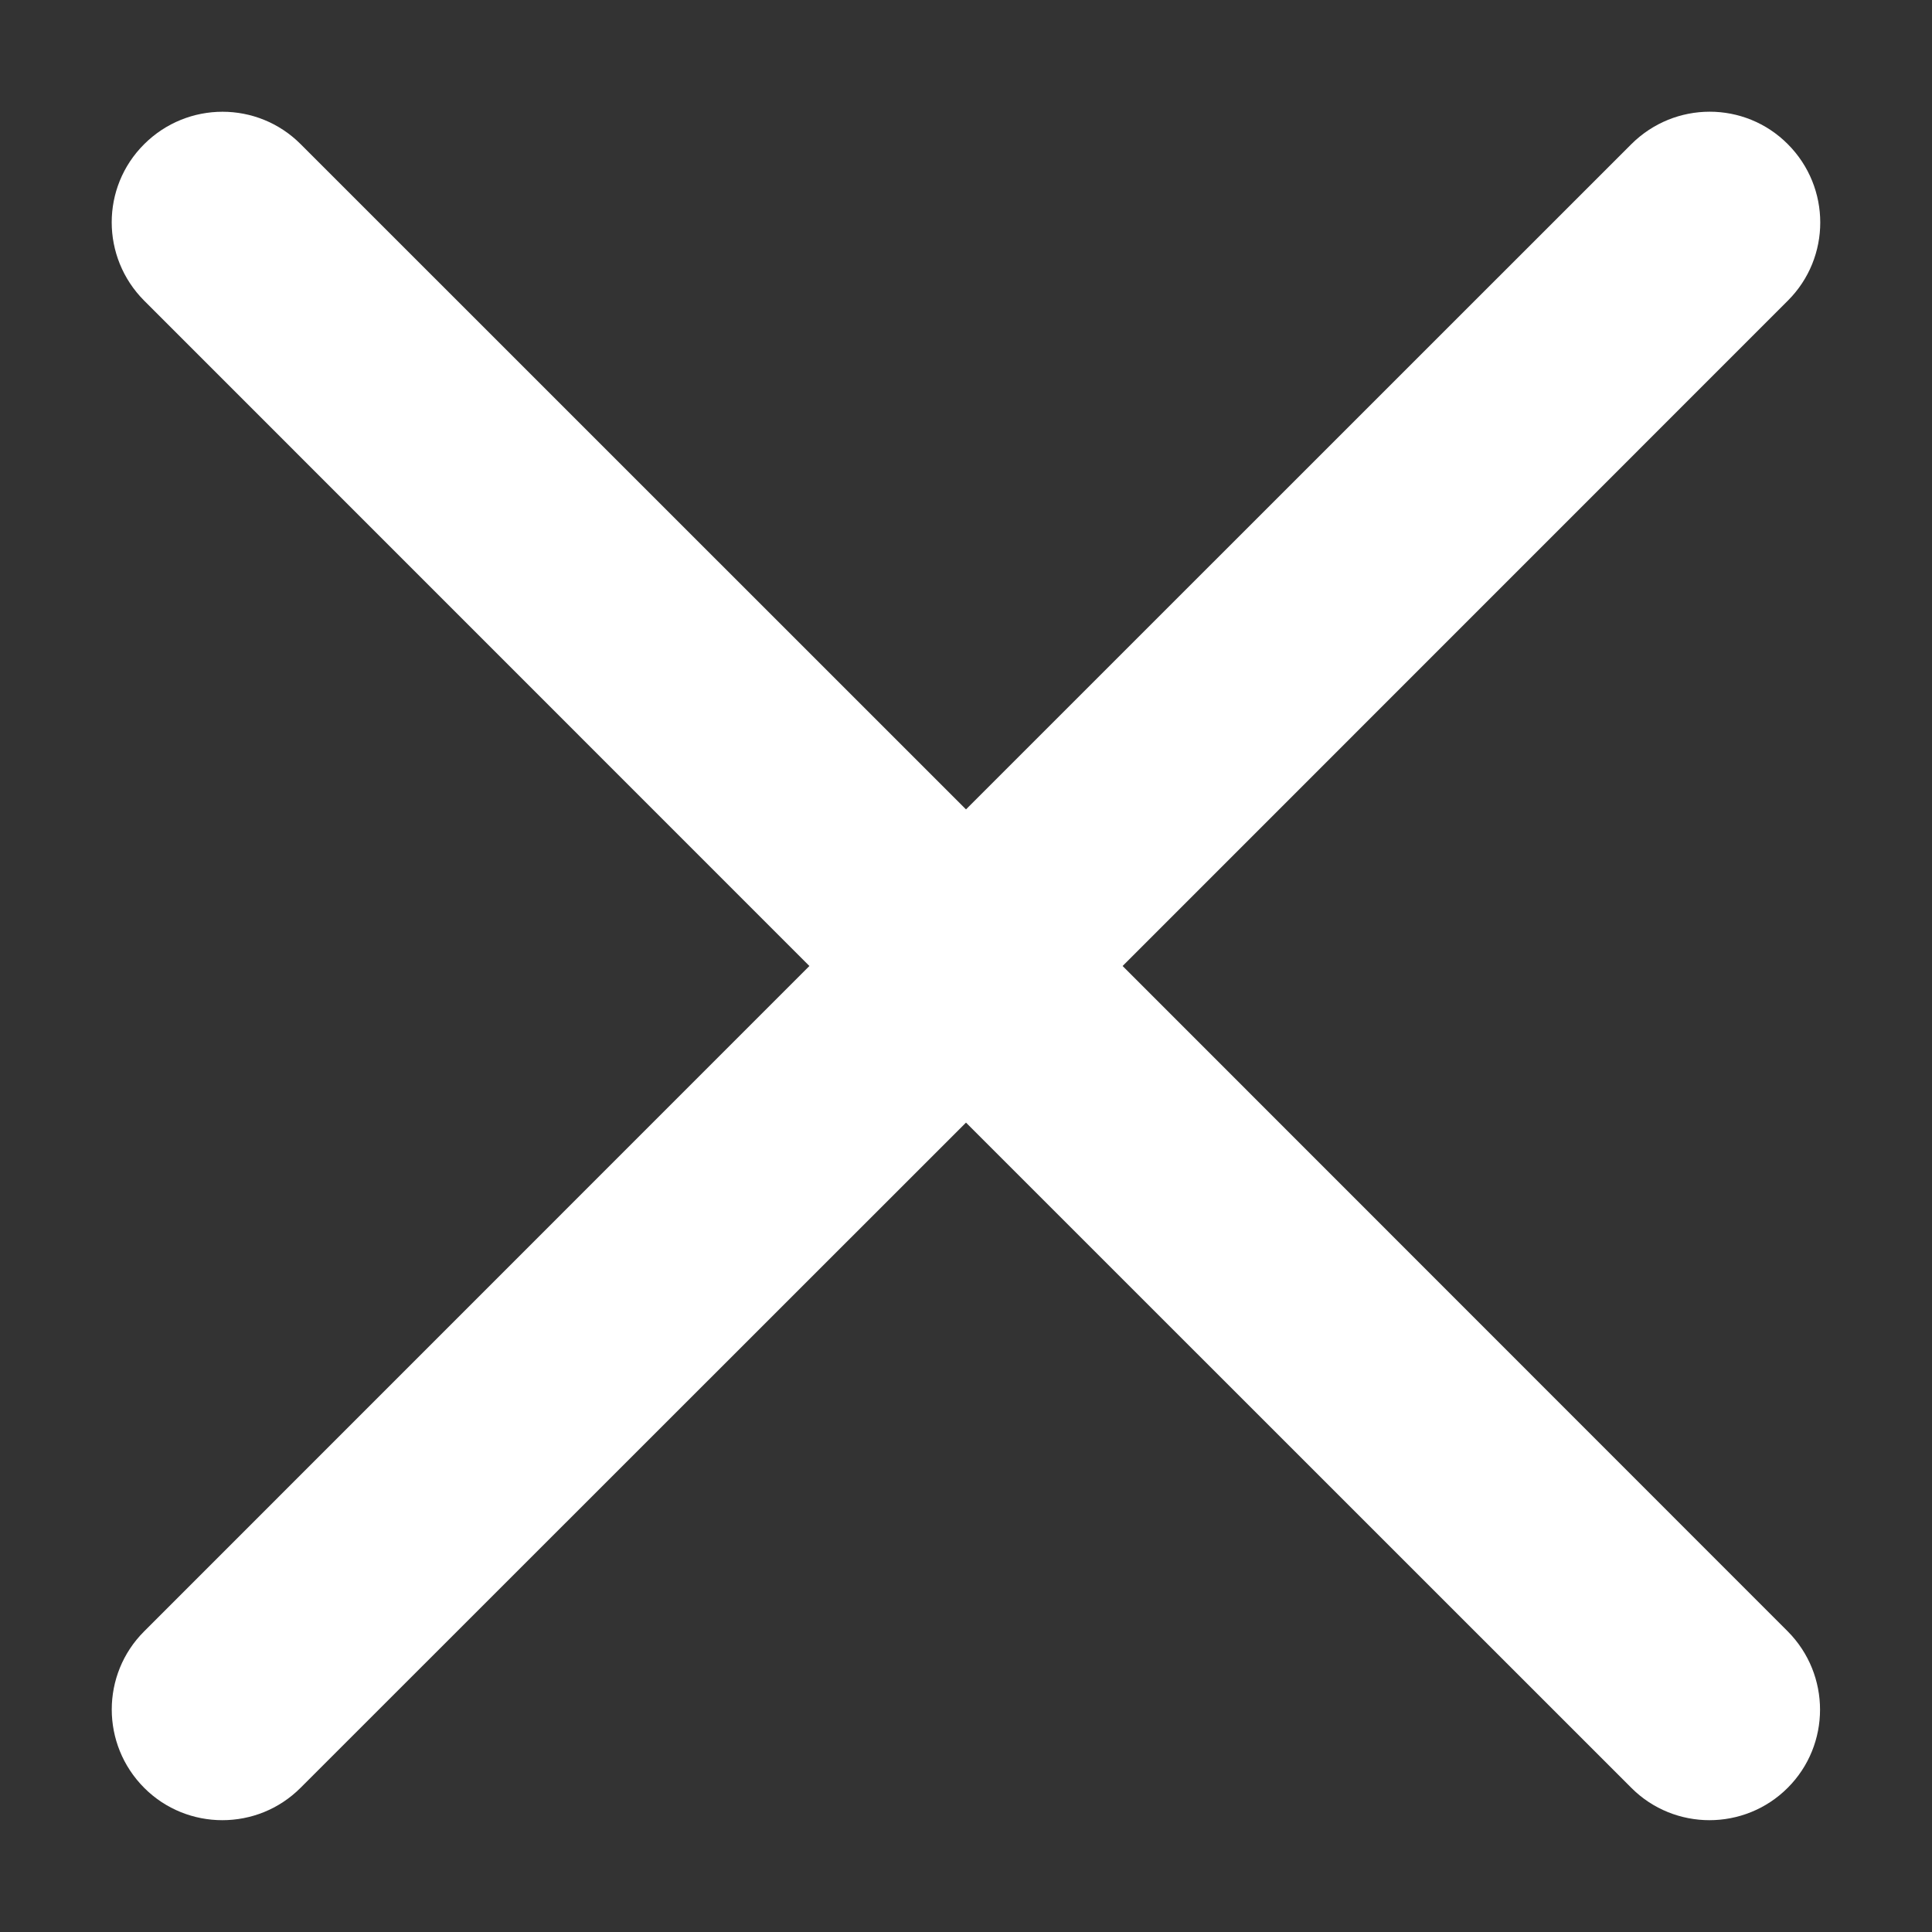 <svg width="16" height="16" viewBox="0 0 16 16" fill="none" xmlns="http://www.w3.org/2000/svg">
<rect x="0" y="0" width="16" height="16" fill="#333333" stroke="none"/>
<path d="M9.297 8L14.806 2.49C15.164 2.133 15.164 1.553 14.806 1.194C14.449 0.835 13.869 0.836 13.51 1.194L8 6.703L2.49 1.194C2.133 0.836 1.553 0.836 1.194 1.194C0.835 1.551 0.836 2.131 1.194 2.49L6.703 8L1.194 13.51C0.836 13.867 0.836 14.447 1.194 14.806C1.372 14.985 1.608 15.074 1.841 15.074C2.076 15.074 2.31 14.985 2.489 14.806L8 9.297L13.51 14.806C13.688 14.985 13.924 15.074 14.157 15.074C14.391 15.074 14.626 14.985 14.805 14.806C15.162 14.449 15.162 13.869 14.805 13.51L9.297 8Z" fill="white"/>
</svg>
